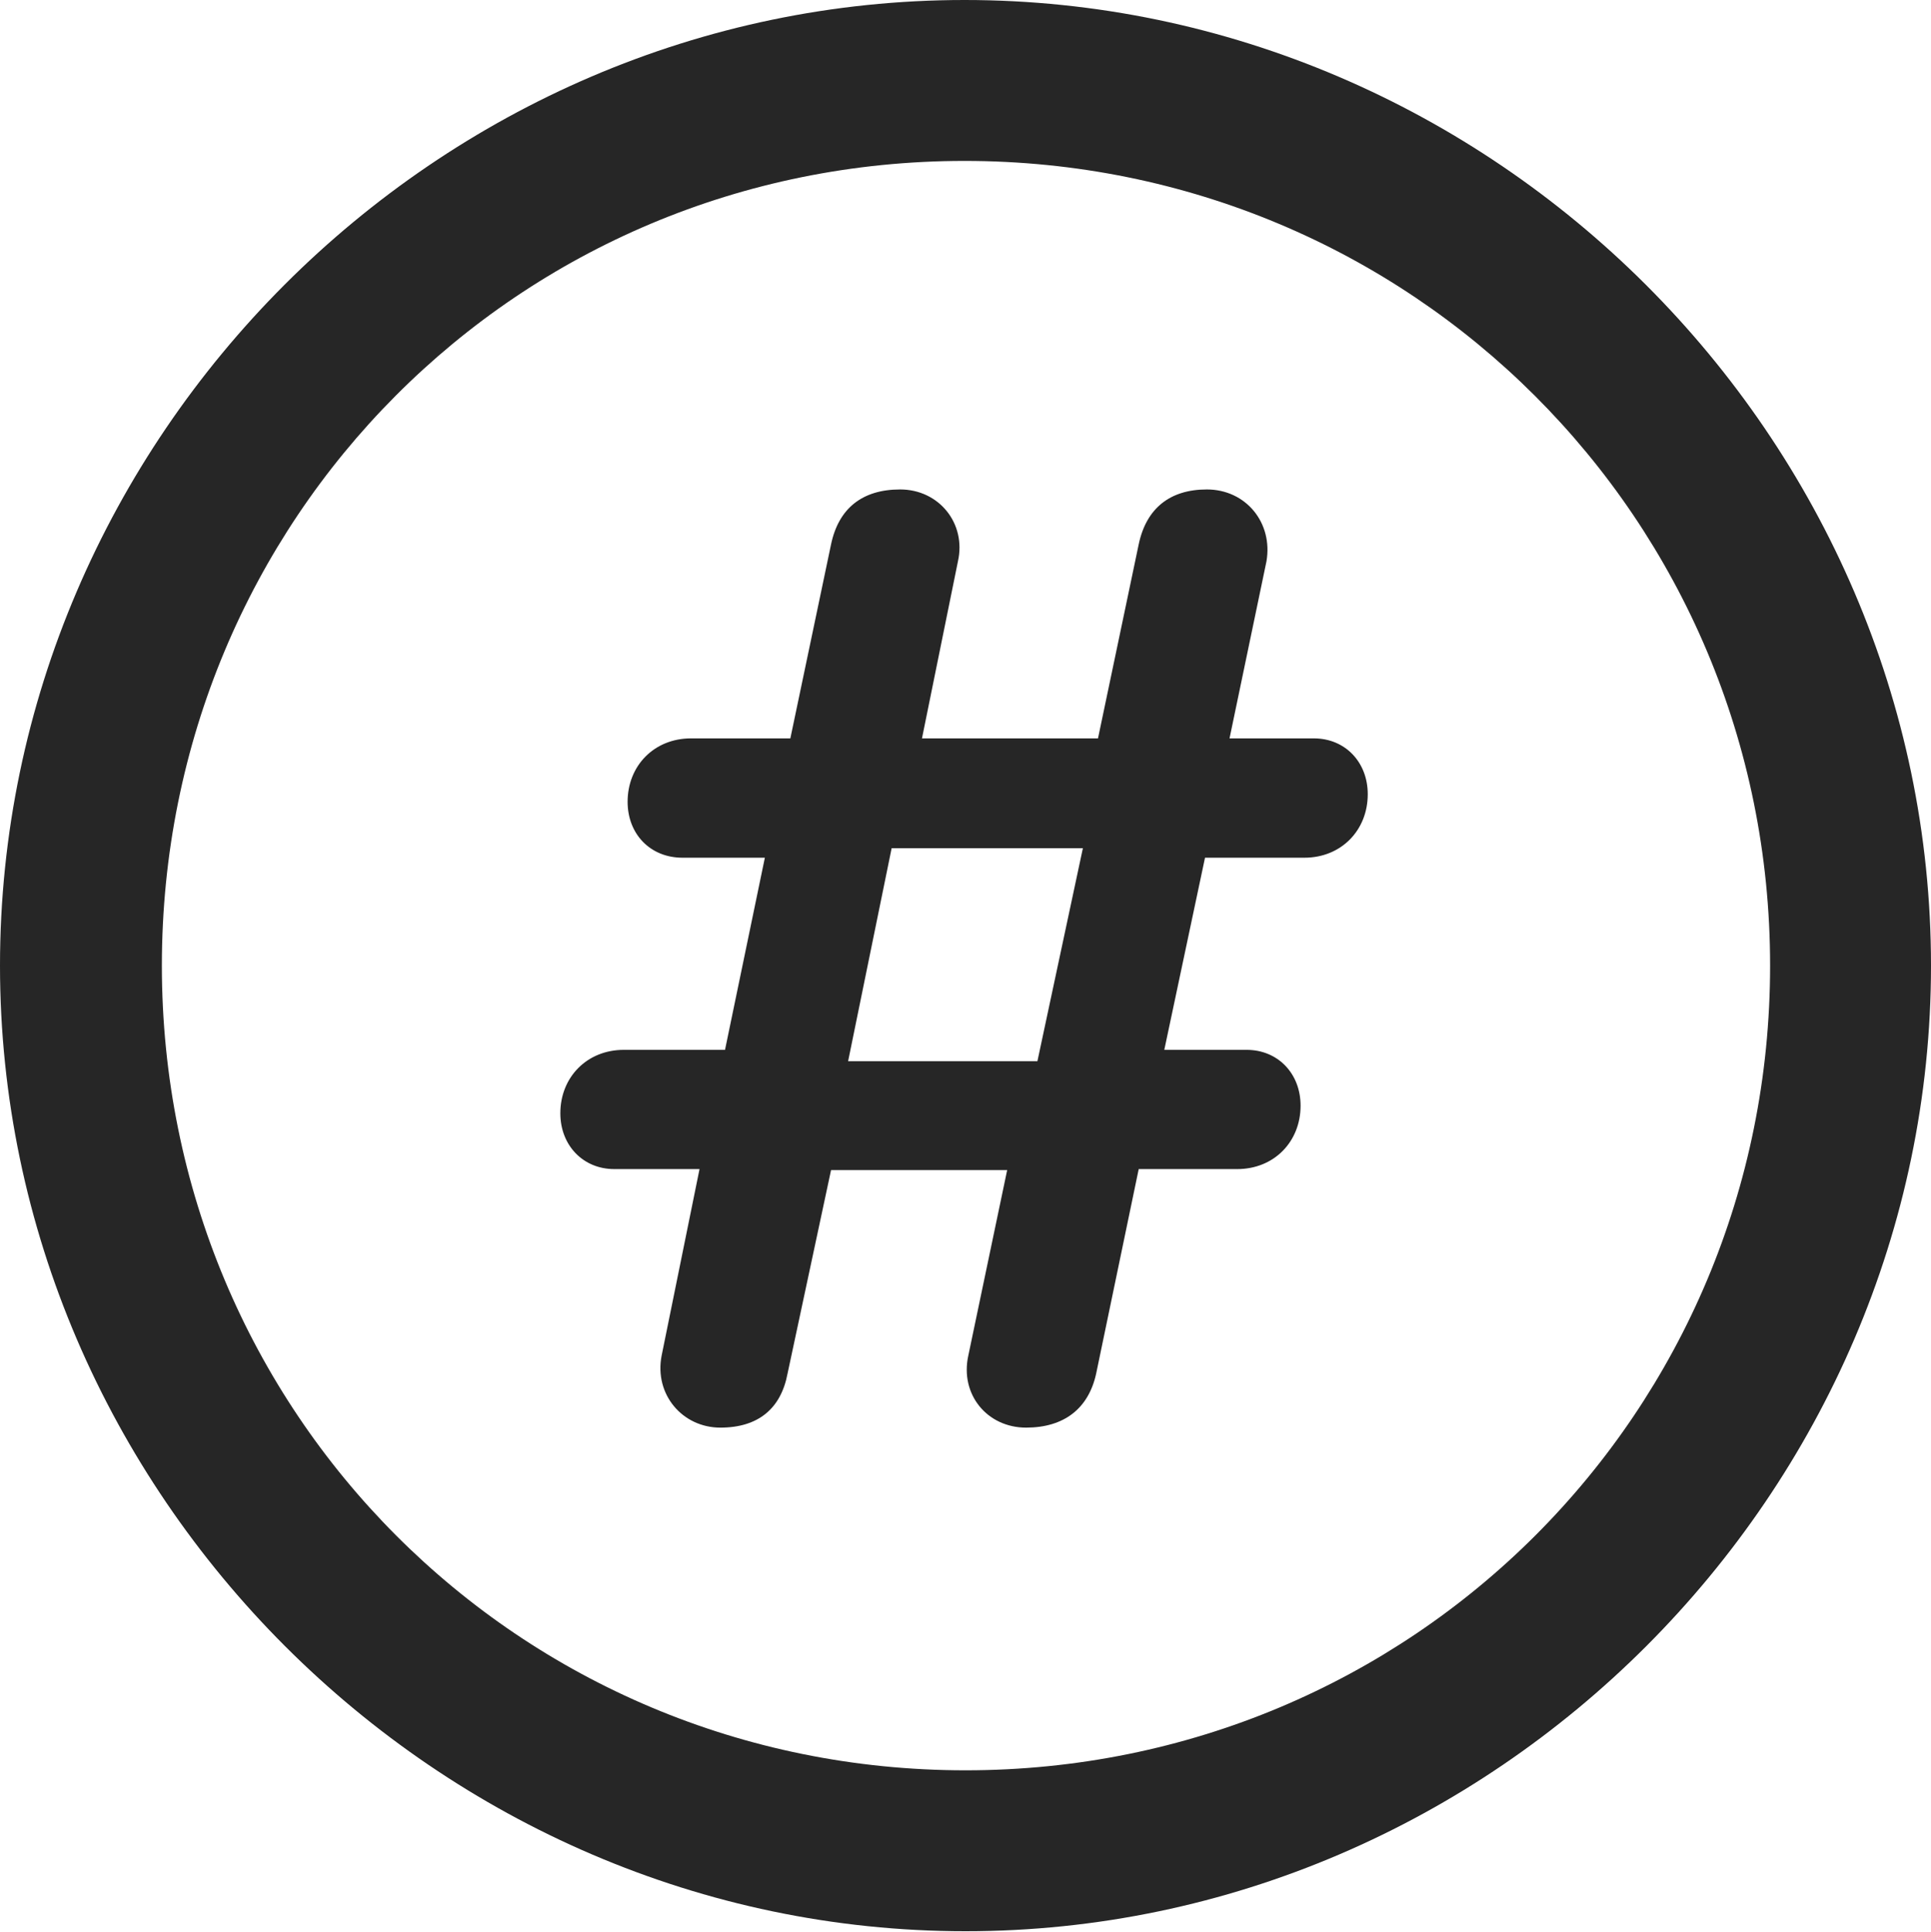 <?xml version="1.0" encoding="UTF-8"?>
<!--Generator: Apple Native CoreSVG 175.5-->
<!DOCTYPE svg
PUBLIC "-//W3C//DTD SVG 1.1//EN"
       "http://www.w3.org/Graphics/SVG/1.1/DTD/svg11.dtd">
<svg version="1.1" xmlns="http://www.w3.org/2000/svg" xmlns:xlink="http://www.w3.org/1999/xlink" width="19.922" height="19.932">
 <g>
  <rect height="19.932" opacity="0" width="19.922" x="0" y="0"/>
  <path d="M9.961 19.922C15.41 19.922 19.922 15.4 19.922 9.961C19.922 4.512 15.4 0 9.951 0C4.512 0 0 4.512 0 9.961C0 15.4 4.521 19.922 9.961 19.922ZM9.961 18.262C5.352 18.262 1.67 14.57 1.67 9.961C1.67 5.352 5.342 1.66 9.951 1.66C14.56 1.66 18.262 5.352 18.262 9.961C18.262 14.57 14.57 18.262 9.961 18.262Z" fill="#000000" fill-opacity="0.85"/>
  <path d="M7.432 14.727C7.822 14.727 8.057 14.531 8.125 14.17L8.574 12.07L10.391 12.07L9.99 13.984C9.902 14.385 10.185 14.727 10.586 14.727C10.977 14.727 11.23 14.531 11.309 14.17L11.748 12.06L12.764 12.06C13.145 12.06 13.418 11.777 13.418 11.406C13.418 11.074 13.184 10.83 12.861 10.83L12.012 10.83L12.432 8.848L13.457 8.848C13.838 8.848 14.111 8.564 14.111 8.193C14.111 7.861 13.877 7.617 13.555 7.617L12.685 7.617L13.066 5.791C13.135 5.391 12.852 5.049 12.451 5.049C12.07 5.049 11.826 5.244 11.748 5.615L11.328 7.617L9.512 7.617L9.883 5.791C9.971 5.4 9.688 5.049 9.287 5.049C8.896 5.049 8.652 5.244 8.574 5.615L8.154 7.617L7.129 7.617C6.748 7.617 6.475 7.9 6.475 8.271C6.475 8.604 6.709 8.848 7.041 8.848L7.891 8.848L7.48 10.83L6.436 10.83C6.055 10.83 5.781 11.113 5.781 11.484C5.781 11.816 6.016 12.06 6.338 12.06L7.217 12.06L6.826 13.984C6.748 14.385 7.041 14.727 7.432 14.727ZM8.75 10.947L9.199 8.75L11.172 8.75L10.703 10.947Z" fill="#000000" fill-opacity="0.85"/>
 </g>
</svg>
